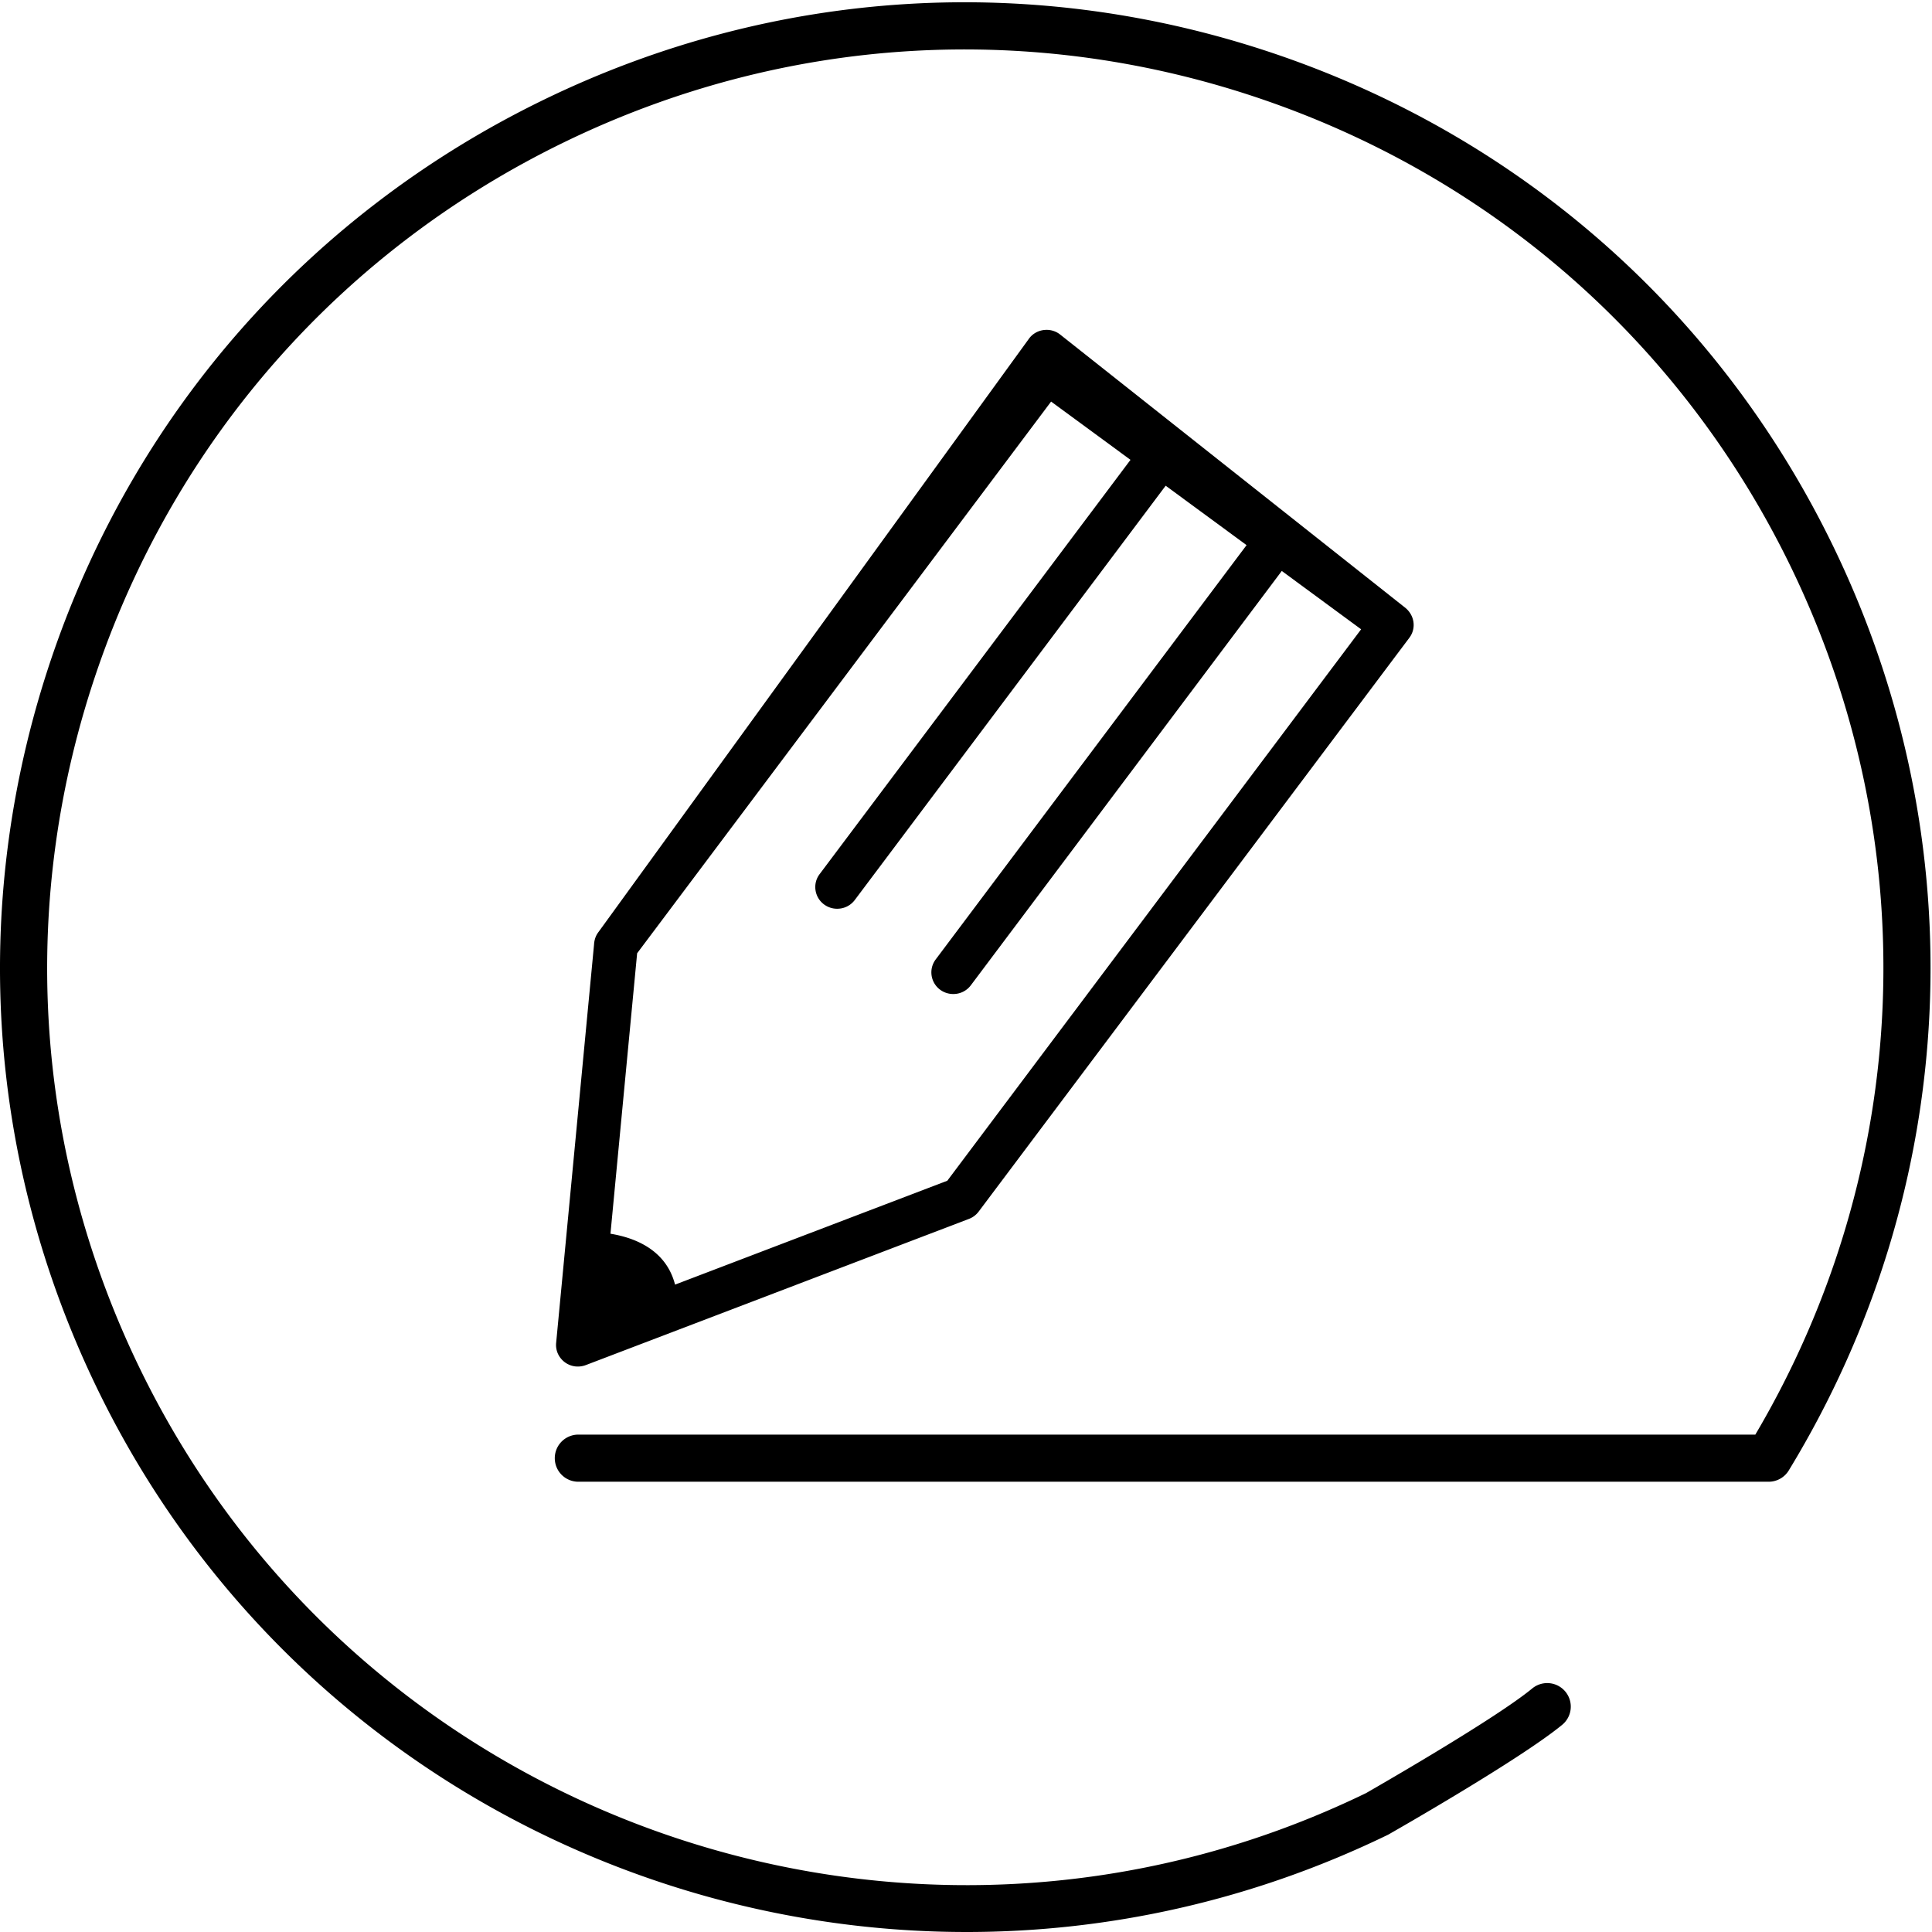 <svg xmlns="http://www.w3.org/2000/svg" width="205" height="205" viewBox="0 0 205 205">
    <g fill-rule="evenodd">
        <path d="M194.507 57.944c-11.942-24.597-32.755-43.07-58.592-52.017-25.837-8.945-53.62-7.293-78.212 4.655C33.105 22.524 14.635 43.334 5.687 69.174c-8.945 25.838-7.295 53.615 4.65 78.21C28.01 183.78 64.538 205 102.566 205c15.028 0 30.3-3.317 44.725-10.325.57-.322 14.032-8.002 18.47-11.66a2.497 2.497 0 0 0 .34-3.517 2.502 2.502 0 0 0-3.52-.34c-4.108 3.385-17.628 11.095-17.618 11.097-48.304 23.455-106.674 3.24-130.127-45.052-11.36-23.395-12.933-49.813-4.423-74.393 8.51-24.577 26.08-44.37 49.473-55.73 23.398-11.362 49.818-12.935 74.393-4.425 24.577 8.508 44.37 26.08 55.732 49.473 14.343 29.532 12.915 63.85-3.757 92.095H61.367a2.498 2.498 0 0 0-2.5 2.5c0 1.382 1.117 2.5 2.5 2.5H187.67c.87 0 1.68-.455 2.133-1.2 18.237-29.925 19.995-66.59 4.704-98.078"/>
        <path d="M111.53 42.61l8.424 6.183-32.989 43.963a2.266 2.266 0 0 0-.432 1.705c.093.612.417 1.147.912 1.512.405.296.882.452 1.382.452.75 0 1.43-.338 1.875-.932l32.984-43.955 8.584 6.305-32.988 43.963a2.286 2.286 0 0 0 .482 3.217c.405.295.882.45 1.382.45a2.31 2.31 0 0 0 1.87-.93l32.99-43.96 8.42 6.19-43.91 58.512-28.888 11.023c-1.02-3.97-4.744-5.054-6.853-5.4l2.83-29.759L111.53 42.61zM61.106 144.993l.214.007c.289 0 .568-.052.84-.154l40.66-15.514a2.312 2.312 0 0 0 1.025-.775l45.702-60.889c.764-1.02.548-2.461-.545-3.264l-36.565-28.949a2.312 2.312 0 0 0-1.382-.455c-.744 0-1.427.338-1.852.907l-45.715 63.01c-.271.363-.427.788-.457 1.322l-4.02 42.257c-.059.612.13 1.209.53 1.681.397.47.952.758 1.565.816z"/>
    </g>
</svg>
